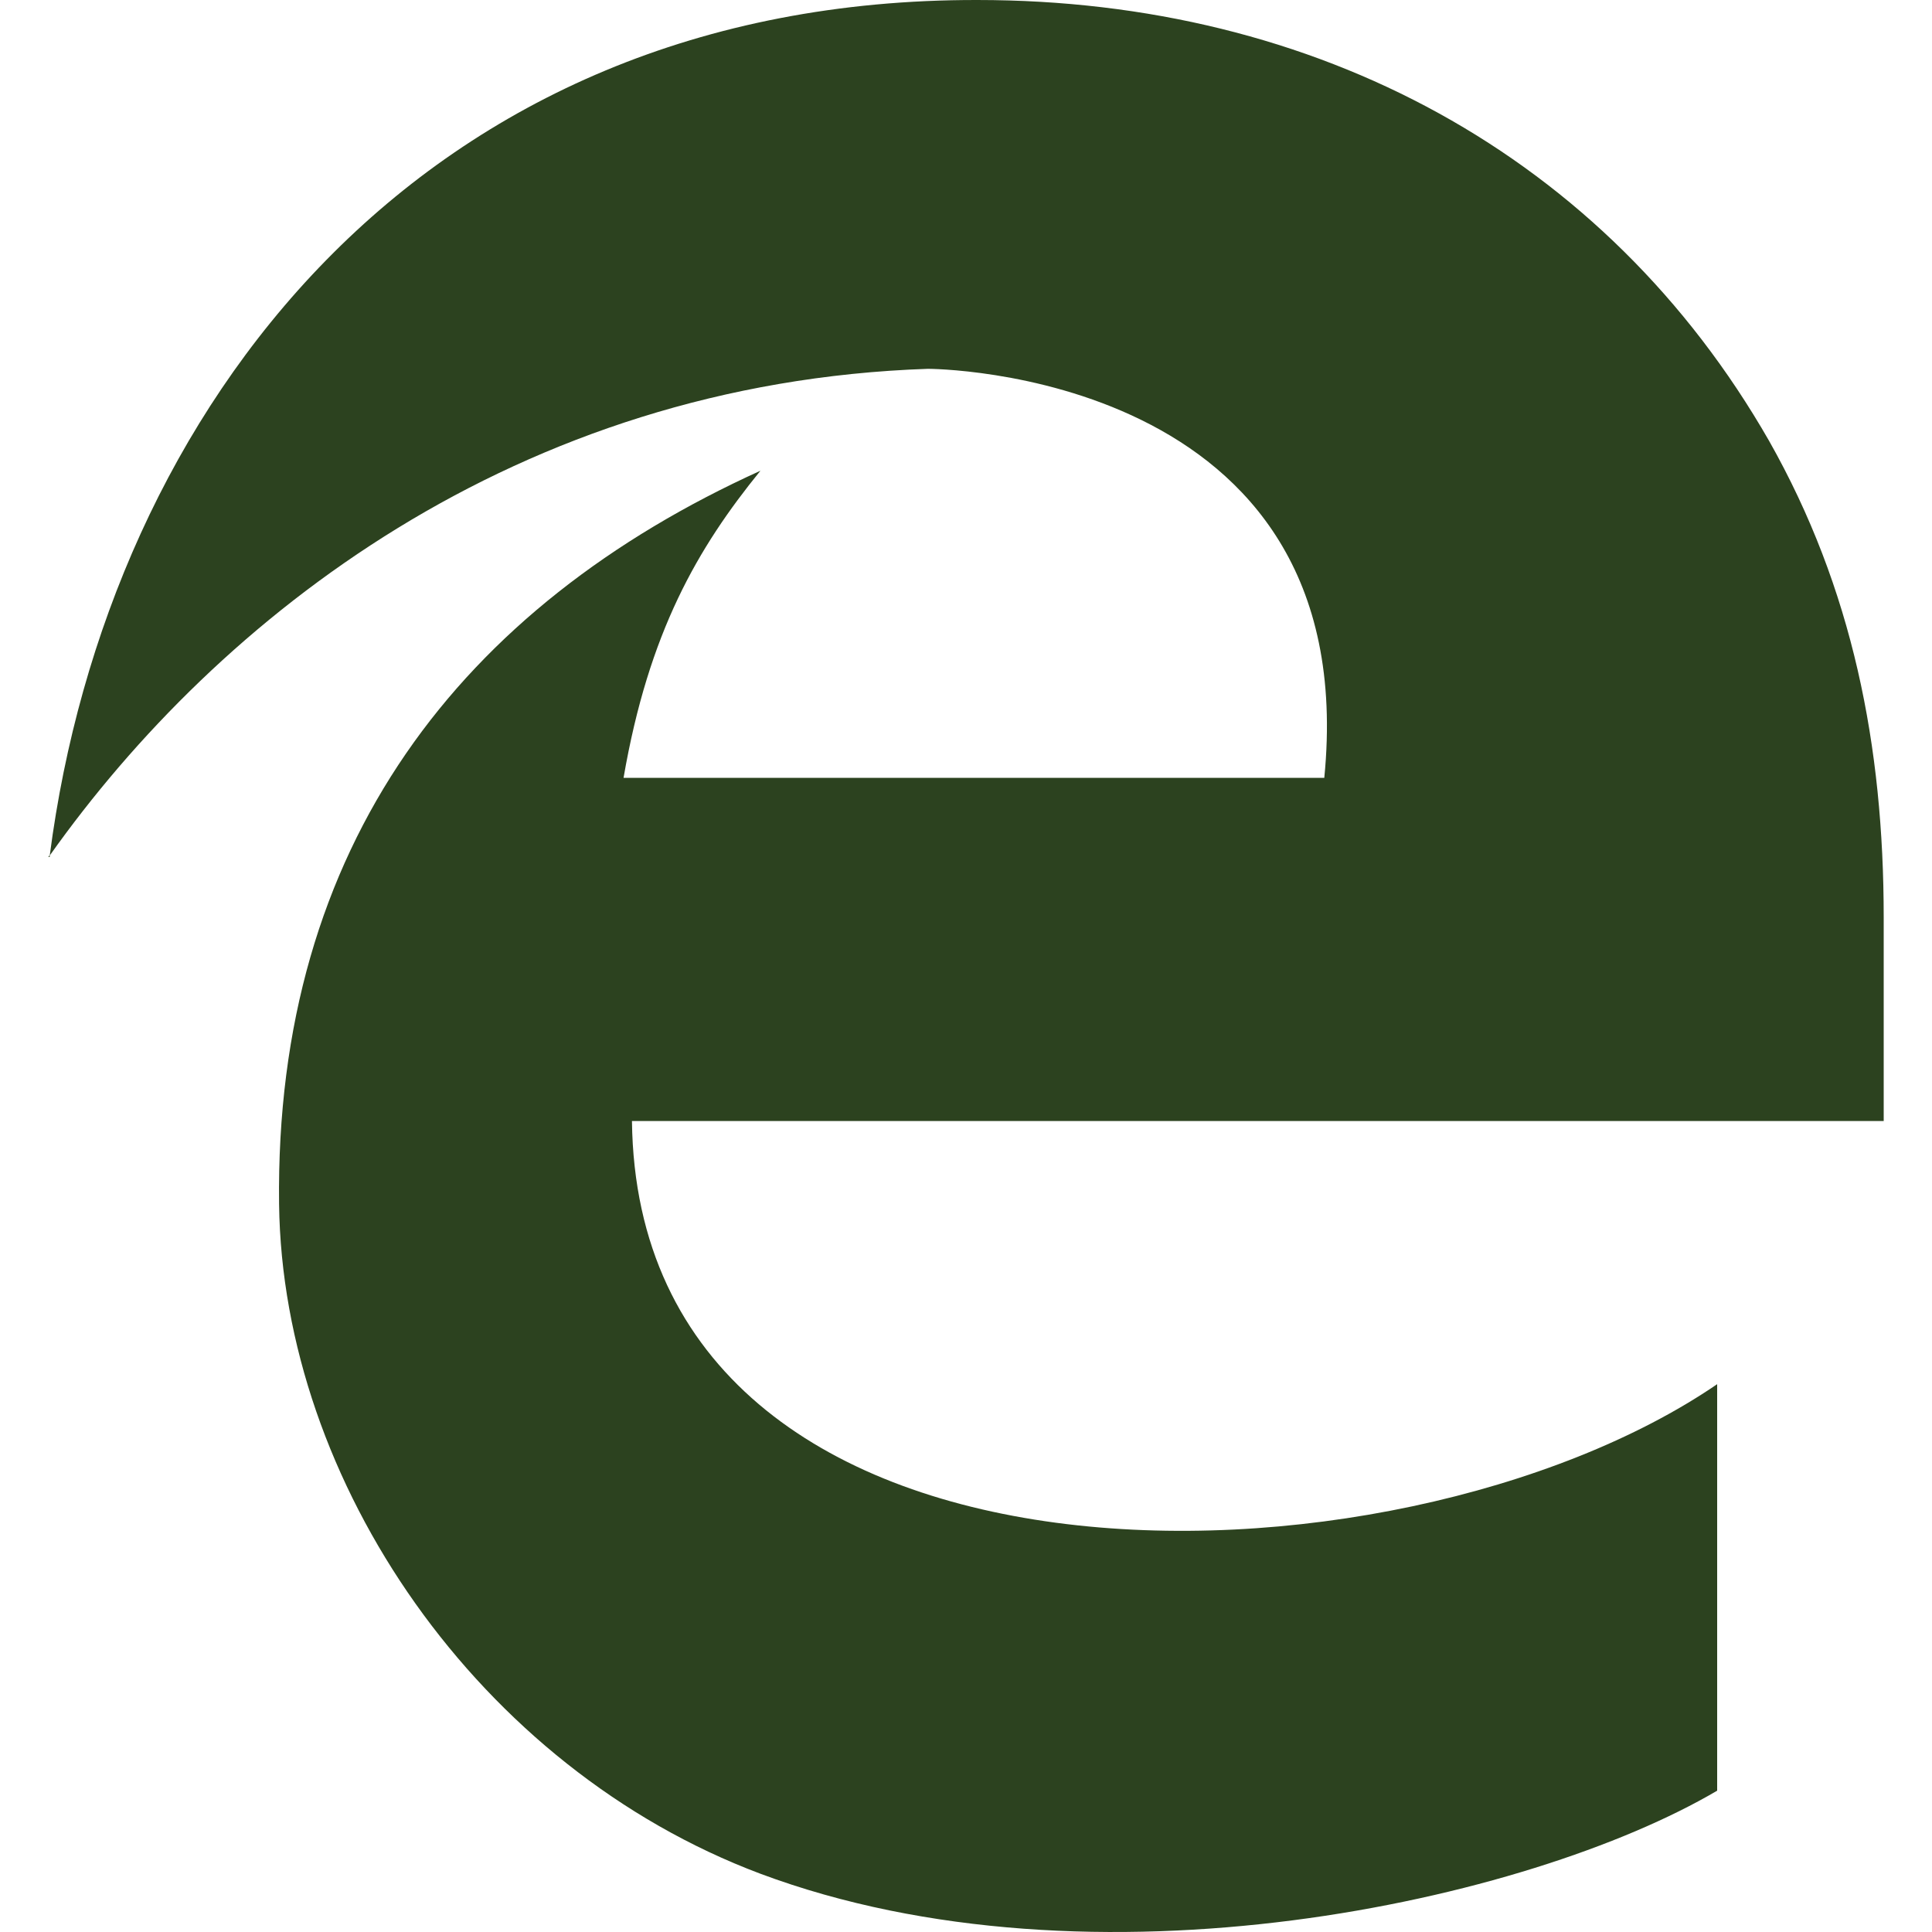 <svg width="20" height="20" viewBox="0 0 20 20" fill="none" xmlns="http://www.w3.org/2000/svg">
<g id="Vector">
<path id="Vector_2" d="M0.5 8.871L0.515 8.851C0.515 8.851 0.515 8.866 0.515 8.871H0.505H0.5ZM19.5 9.496C19.5 7.722 19.178 6.092 18.313 4.563C16.62 1.609 13.627 1.76043e-05 10.118 1.76043e-05C4.347 -0.01 1.114 4.238 0.515 8.856C2.265 6.387 5.345 3.963 9.606 3.818C9.606 3.818 14.128 3.818 13.709 8.052H6.455C6.716 6.542 7.222 5.673 7.872 4.873C4.777 6.277 2.843 8.746 2.889 12.465C2.925 15.343 4.956 18.302 7.872 19.397C11.31 20.681 15.822 19.686 17.776 18.537V14.329C14.441 16.608 6.603 16.783 6.542 11.605H19.5V9.506V9.496Z" fill="#2C421F"/>
</g>
</svg>
